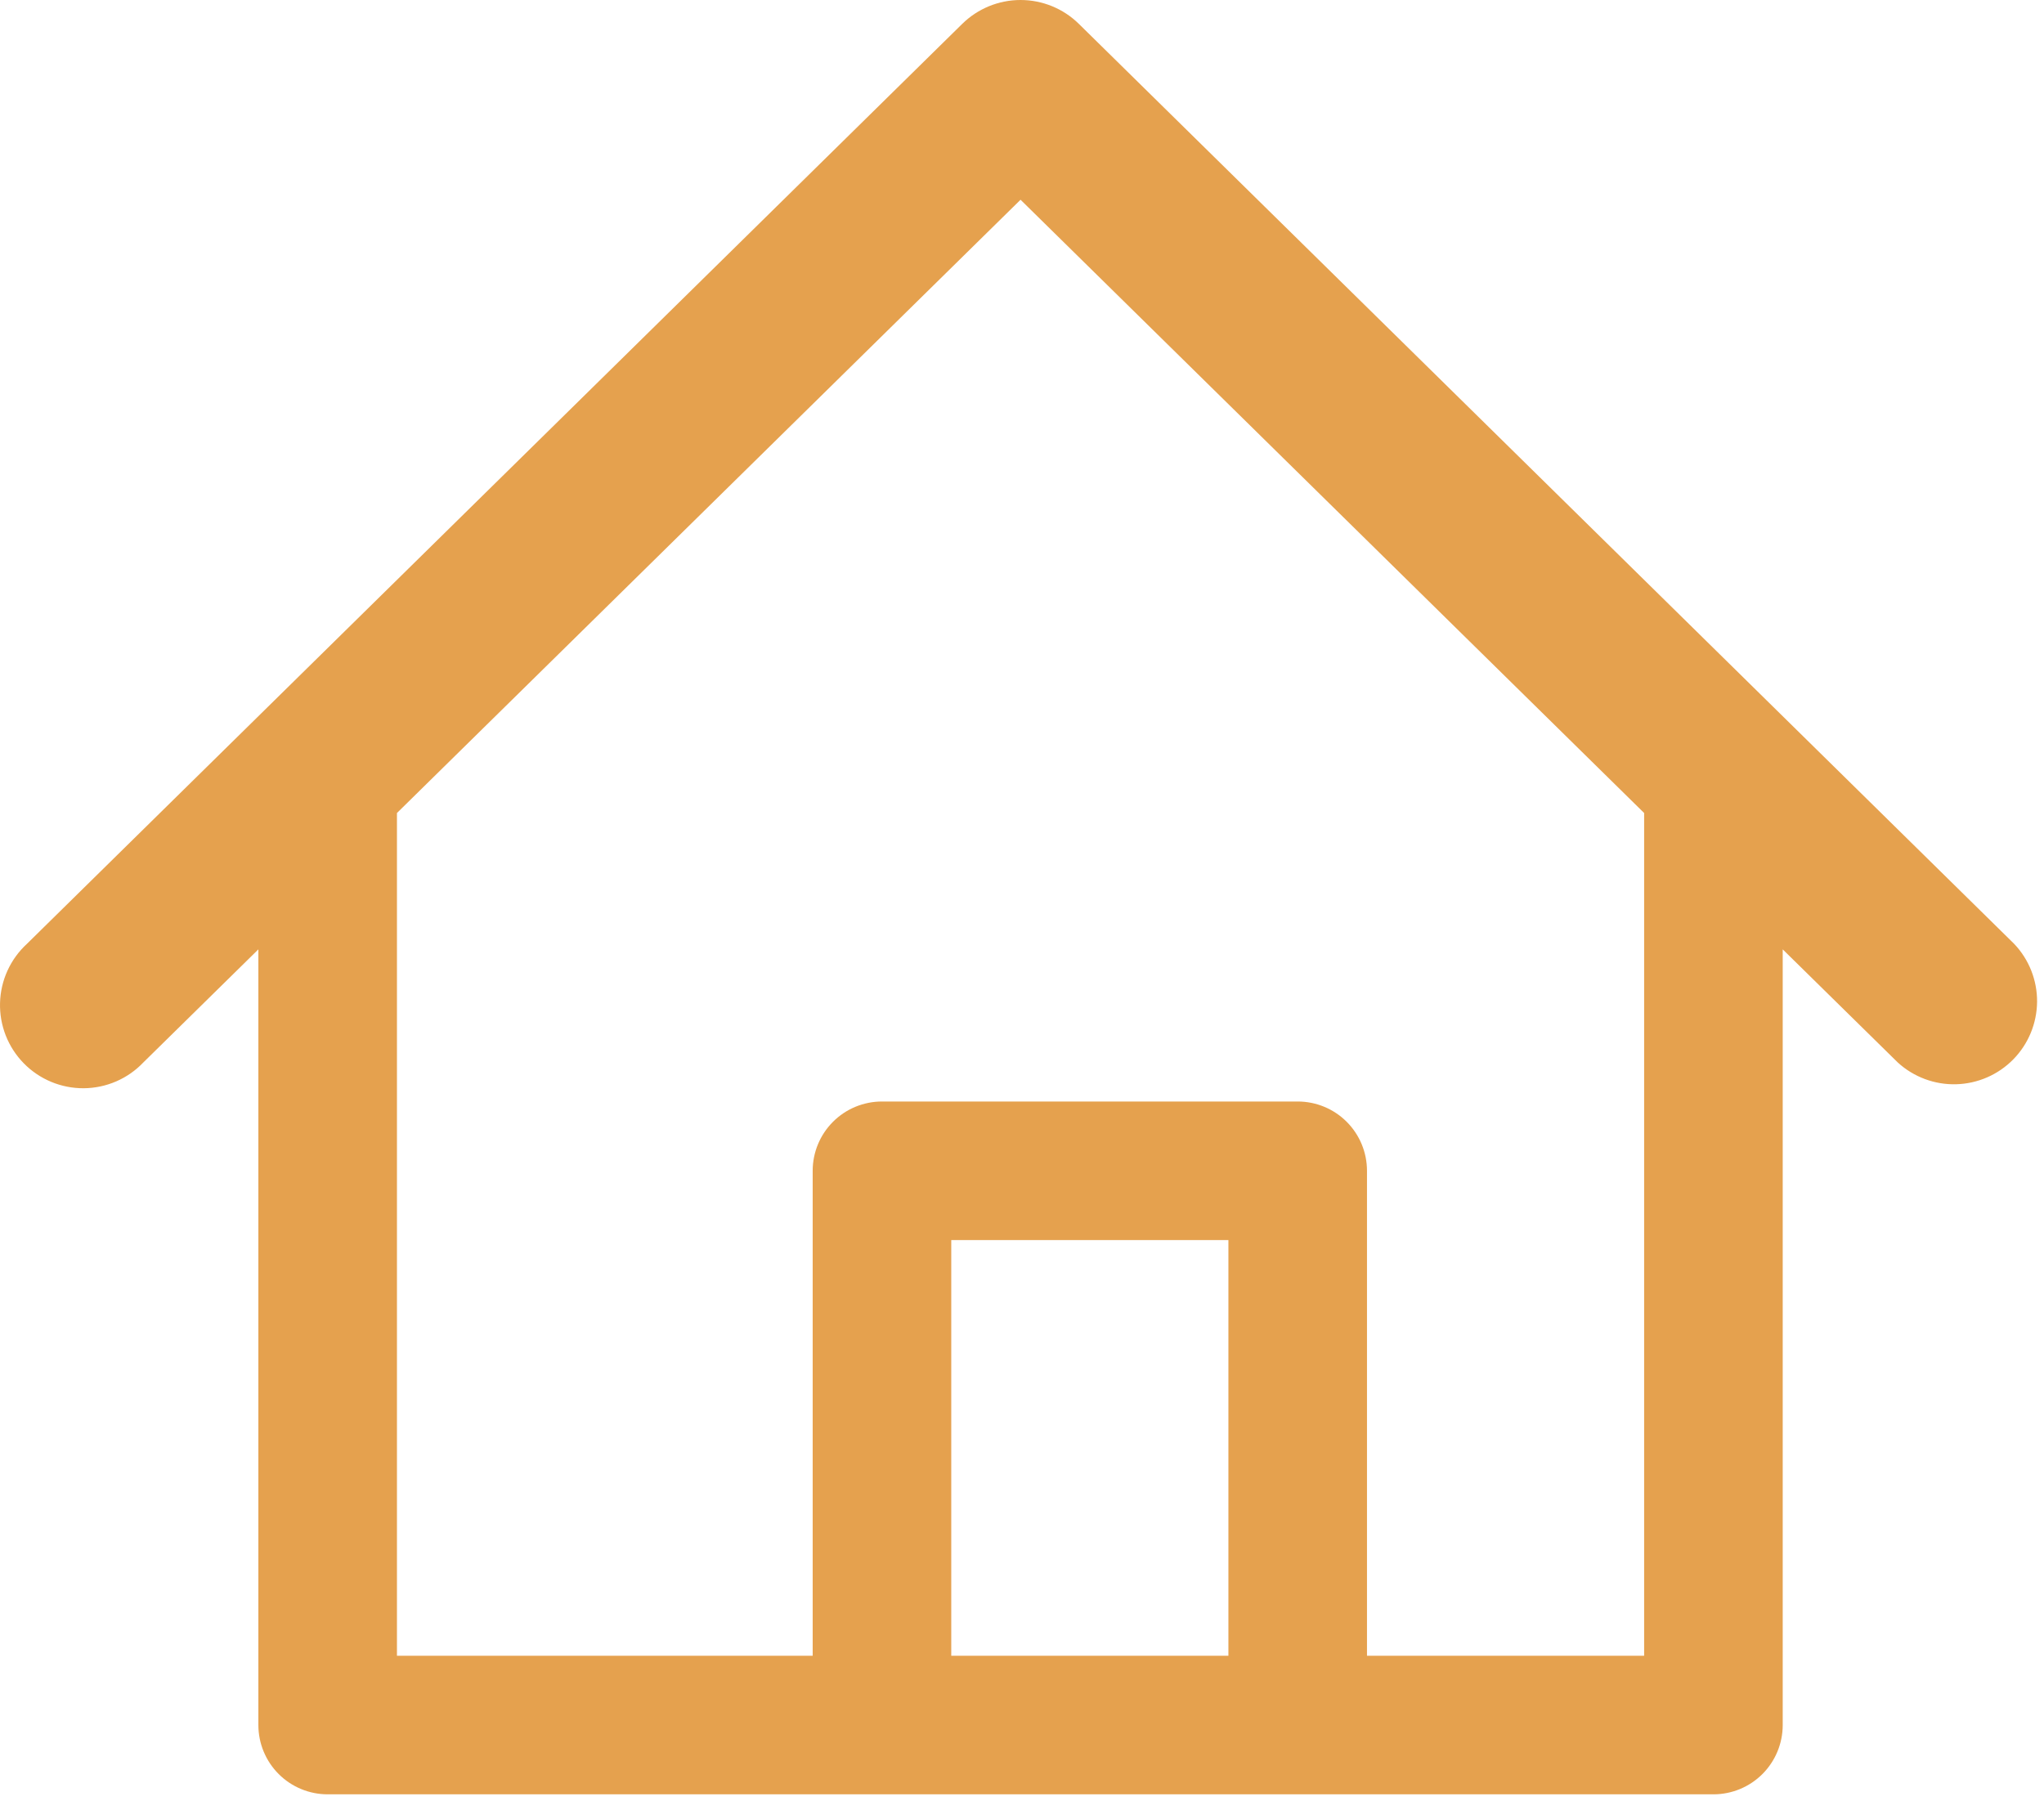 <svg width="118" height="104" viewBox="0 0 118 104" fill="none" xmlns="http://www.w3.org/2000/svg">
<path fill-rule="evenodd" clip-rule="evenodd" d="M55.556 1.372C56.454 0.493 57.66 0 58.916 0C60.173 0 61.379 0.493 62.276 1.372L116.276 54.492C117.135 55.394 117.609 56.593 117.6 57.838C117.59 59.083 117.098 60.275 116.226 61.164C115.354 62.052 114.171 62.567 112.927 62.6C111.683 62.633 110.474 62.181 109.556 61.34L102.916 54.812V99.596C102.916 100.657 102.495 101.674 101.745 102.425C100.995 103.175 99.977 103.596 98.916 103.596H18.916C17.856 103.596 16.838 103.175 16.088 102.425C15.338 101.674 14.916 100.657 14.916 99.596V54.812L8.276 61.34C7.832 61.807 7.299 62.179 6.708 62.435C6.117 62.691 5.48 62.825 4.836 62.83C4.192 62.835 3.554 62.71 2.959 62.463C2.364 62.216 1.825 61.852 1.374 61.392C0.923 60.933 0.569 60.387 0.333 59.788C0.097 59.188 -0.015 58.547 0.002 57.904C0.019 57.26 0.165 56.626 0.432 56.04C0.699 55.454 1.082 54.927 1.556 54.492L55.556 1.372ZM58.916 11.532L94.916 46.94V95.596H78.916V67.596C78.916 66.535 78.495 65.518 77.745 64.768C76.995 64.017 75.977 63.596 74.916 63.596H50.916C49.856 63.596 48.838 64.017 48.088 64.768C47.338 65.518 46.916 66.535 46.916 67.596V95.596H22.916V46.94L58.916 11.532ZM54.916 95.596H70.916V71.596H54.916V95.596Z" fill="#E5A14E"/>
</svg>
